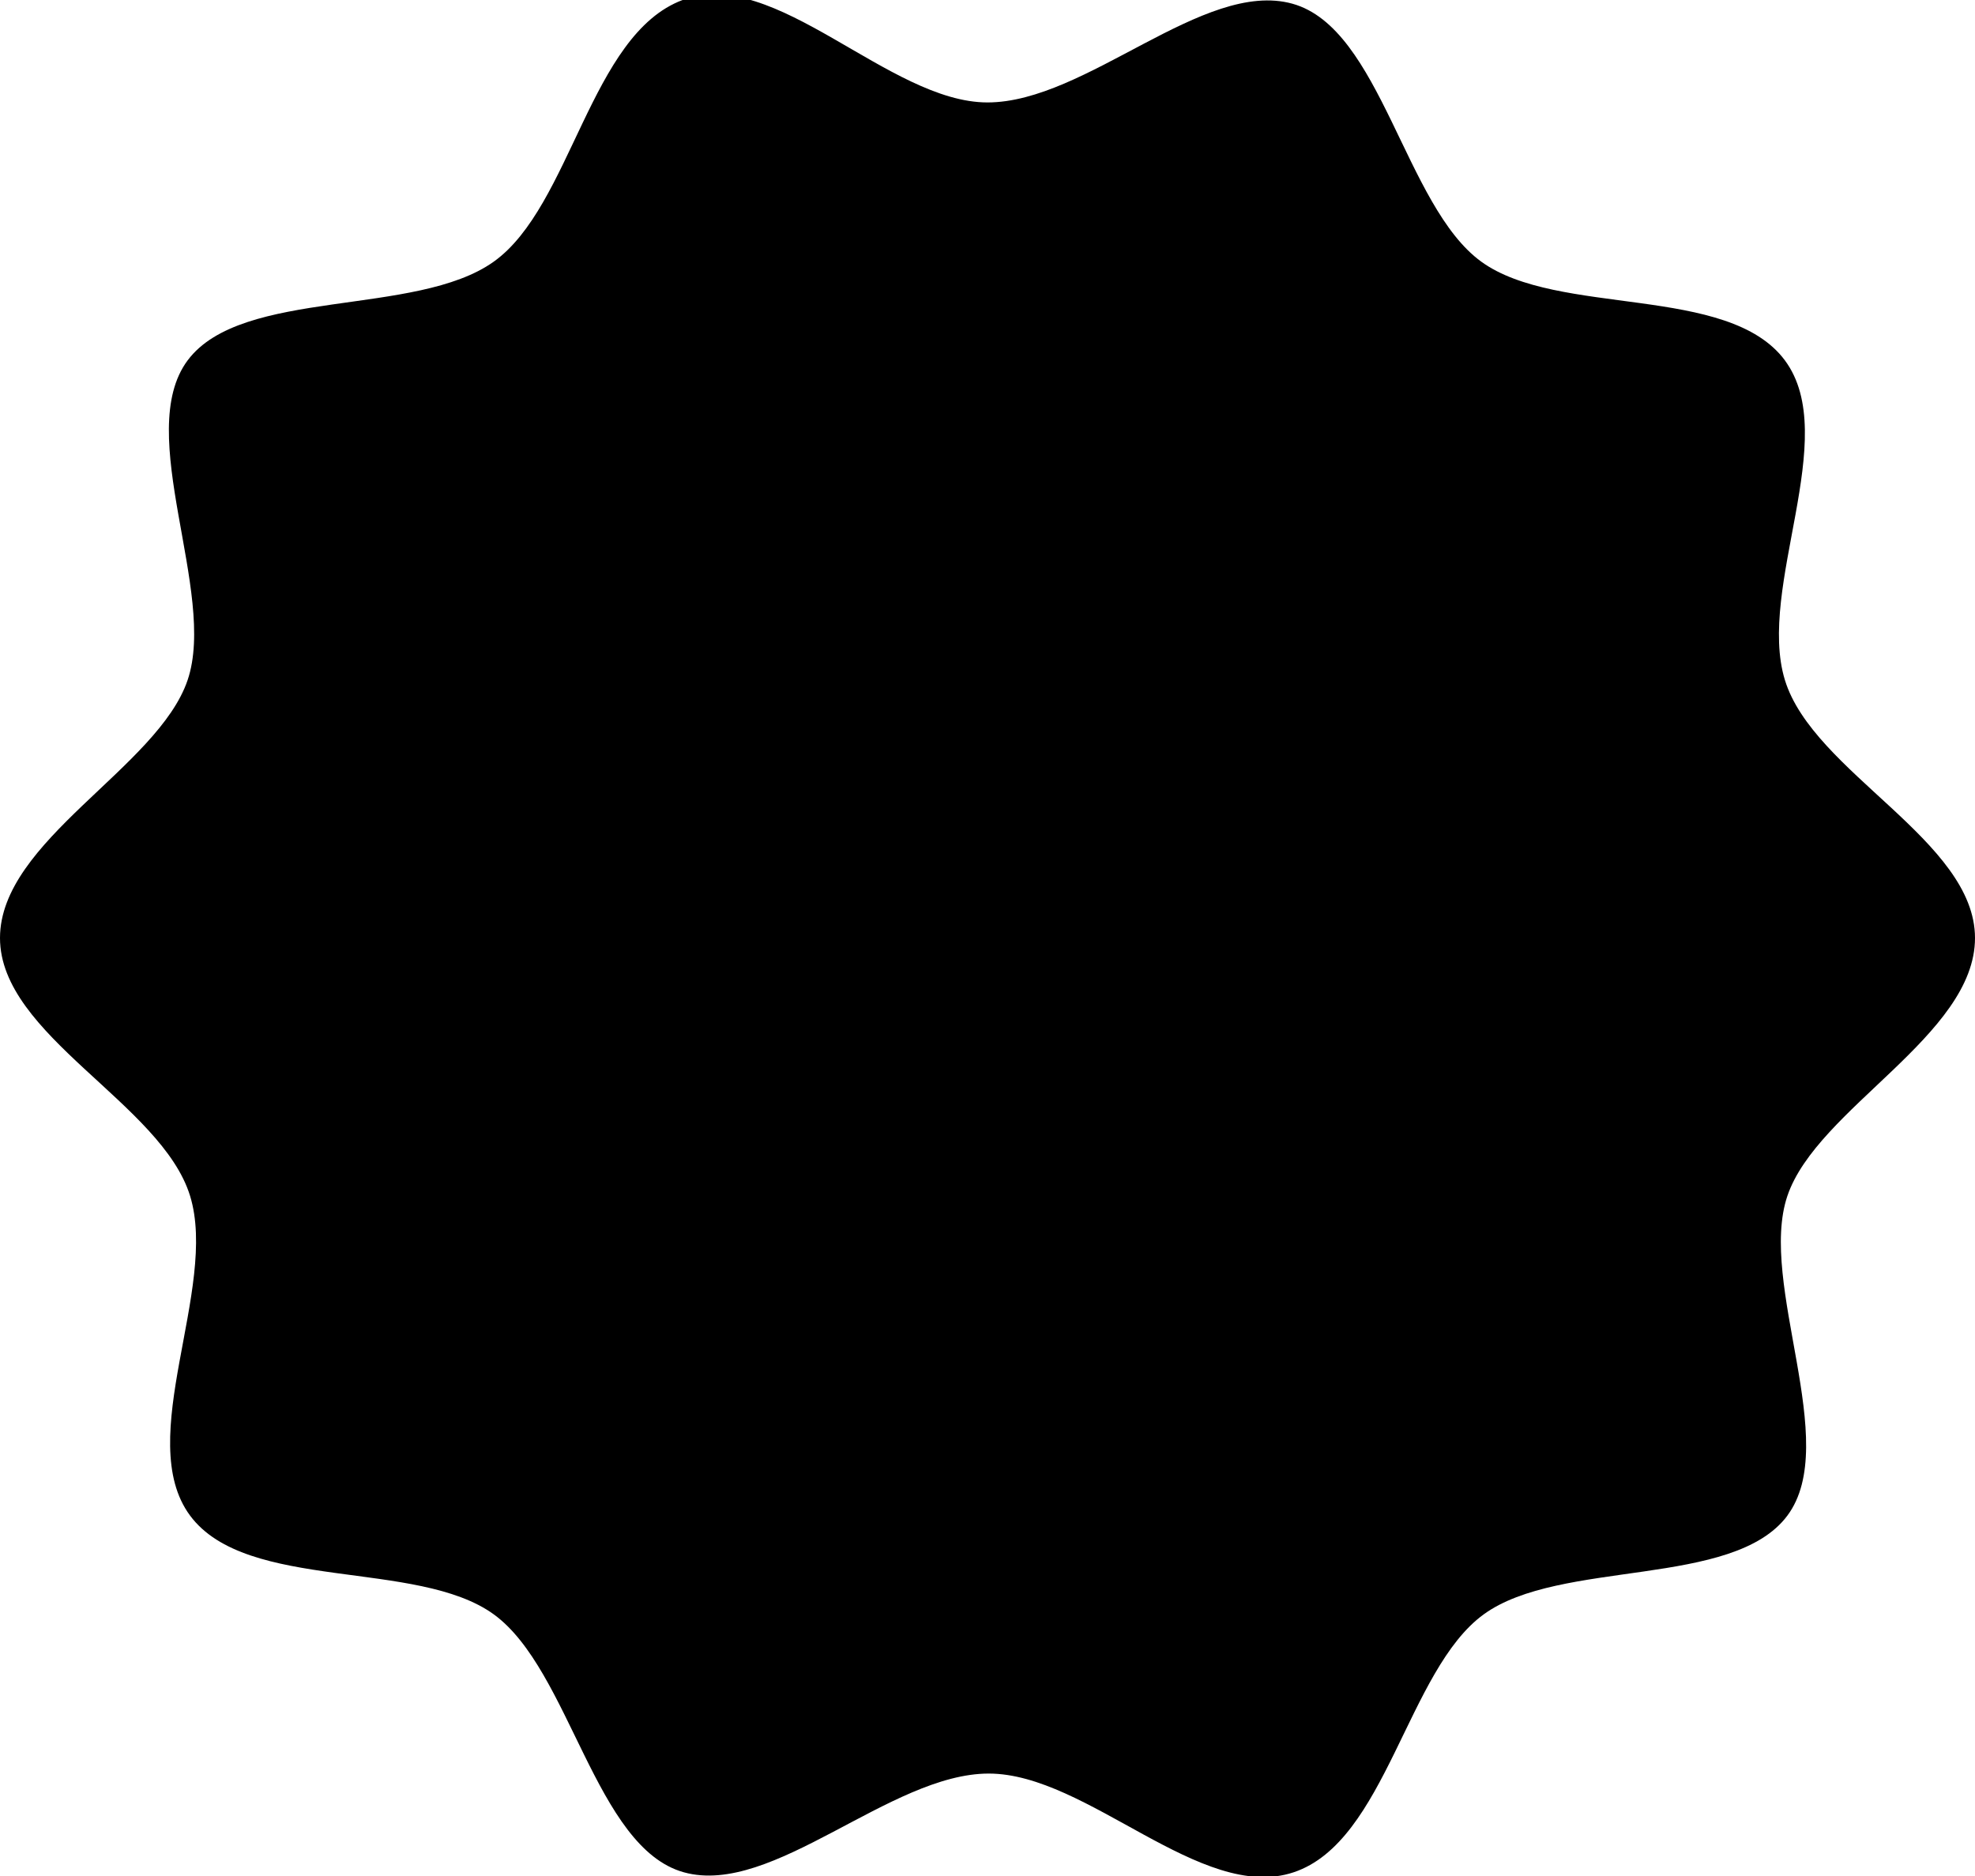 <svg
  viewBox="0 0 16 15.2"
>
  <path
    fill="currentColor"
    fillRule="evenodd"
    d="M16 7.6c0 .79-1.28 1.38-1.52 2.09s.44 2 0 2.59-1.84.35-2.46.8-.79 1.84-1.54 2.09-1.67-.8-2.47-.8-1.75 1-2.47.8-.92-1.64-1.54-2.09-2-.18-2.46-.8.23-1.84 0-2.59S0 8.39 0 7.6s1.28-1.38 1.52-2.09-.44-2 0-2.59 1.85-.35 2.48-.8S4.78.28 5.53 0 7.2.83 8 .83s1.75-1 2.47-.8.91 1.64 1.53 2.09 2 .18 2.46.8-.23 1.84 0 2.59S16 6.81 16 7.6z"
  />
</svg>